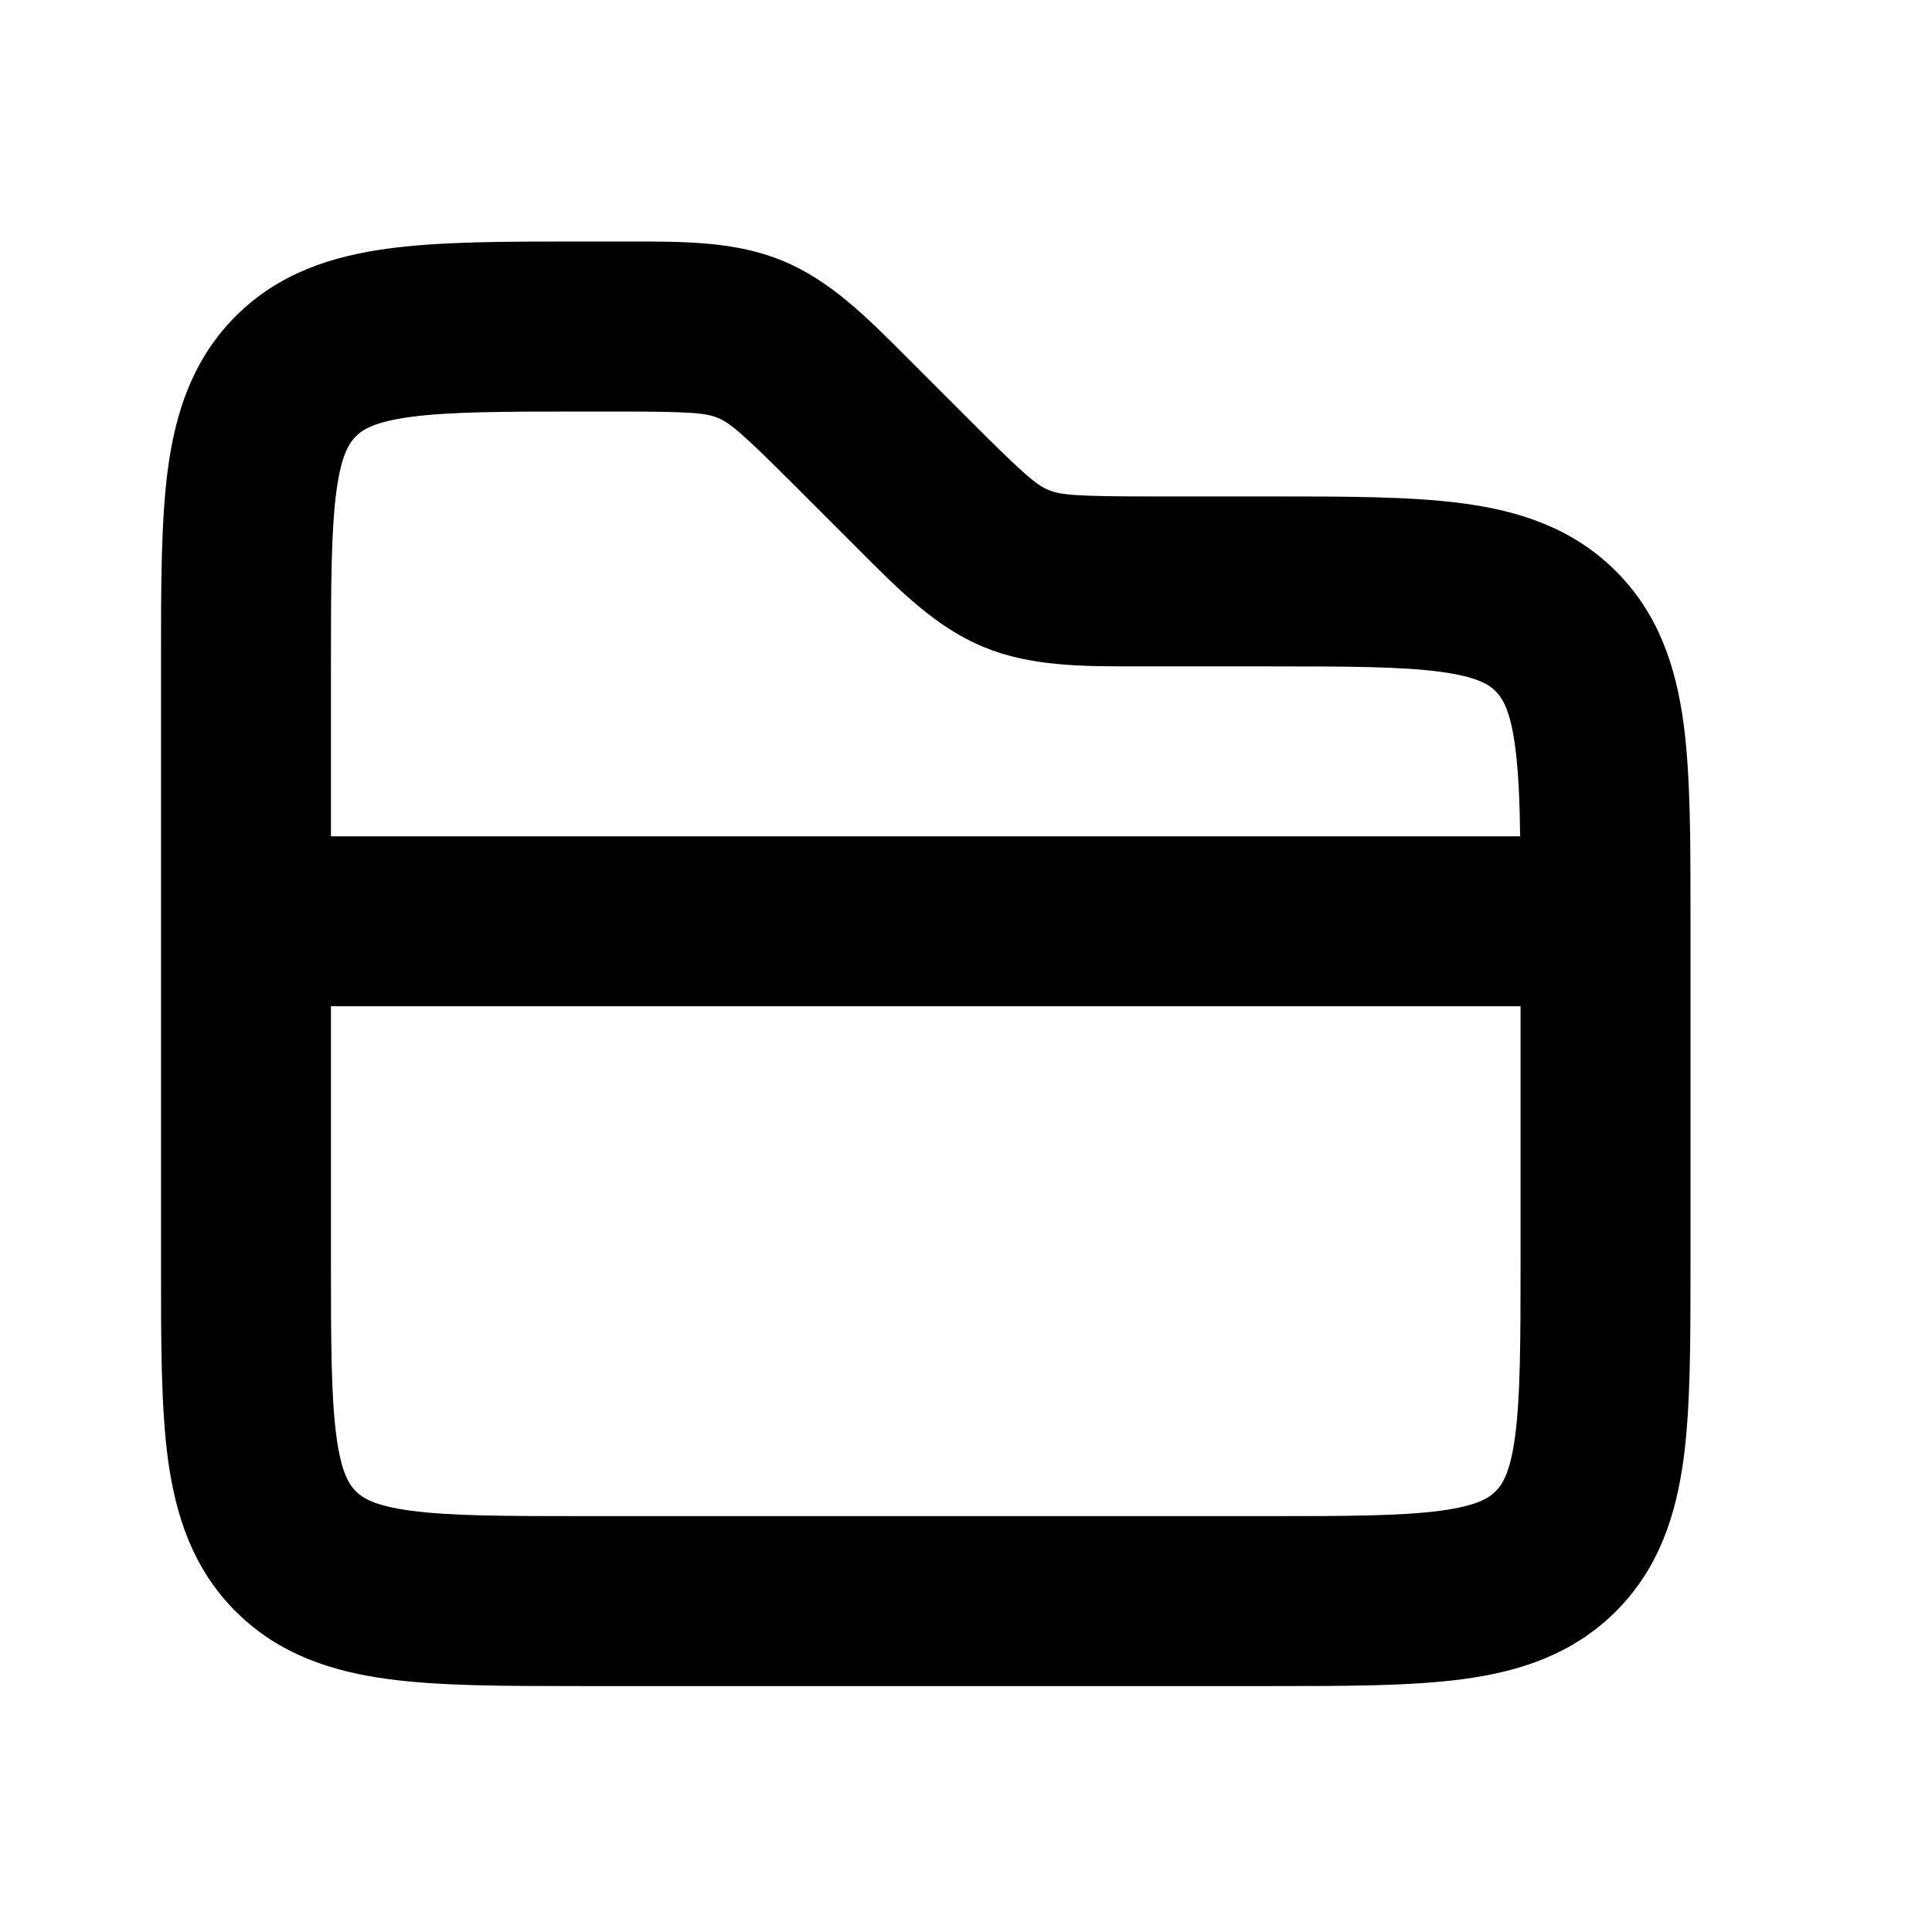 <svg width="100%" height="100%" viewBox="0 0 24 24" version="1.1" xmlns="http://www.w3.org/2000/svg" xmlns:xlink="http://www.w3.org/1999/xlink" xml:space="preserve" xmlns:serif="http://www.serif.com/" style="fill-rule:evenodd;clip-rule:evenodd;stroke-linejoin:round;stroke-miterlimit:2;">
    <path d="M8.919,5.192C8.77,5.13 8.589,5.112 7.64,5.112L7.278,5.112C6.253,5.112 5.59,5.114 5.102,5.179C4.644,5.241 4.5,5.34 4.421,5.421C4.34,5.501 4.24,5.645 4.179,6.103C4.114,6.59 4.111,7.253 4.111,8.278L4.111,10.389L18.884,10.389C18.878,9.924 18.861,9.565 18.821,9.269C18.76,8.811 18.66,8.668 18.579,8.587C18.5,8.507 18.356,8.408 17.898,8.346C17.41,8.28 16.747,8.278 15.722,8.278L14.158,8.278C13.442,8.279 12.805,8.28 12.218,8.037C11.631,7.794 11.182,7.344 10.676,6.836L9.879,6.039C9.208,5.368 9.067,5.254 8.919,5.192ZM7.786,3C8.503,2.999 9.139,2.998 9.726,3.241C10.313,3.485 10.763,3.935 11.268,4.442L12.065,5.239C12.736,5.911 12.878,6.025 13.026,6.087C13.175,6.148 13.355,6.167 14.304,6.167L15.792,6.167C16.728,6.167 17.533,6.167 18.179,6.254C18.871,6.347 19.534,6.557 20.073,7.095C20.611,7.632 20.82,8.295 20.914,8.988C21,9.633 21,10.44 21,11.375L21,15.737C21,16.673 21,17.478 20.914,18.124C20.82,18.816 20.611,19.48 20.073,20.017C19.534,20.555 18.871,20.765 18.179,20.858C17.533,20.945 16.728,20.945 15.792,20.945L7.208,20.945C6.272,20.945 5.467,20.945 4.821,20.858C4.129,20.765 3.466,20.555 2.927,20.017C2.39,19.48 2.18,18.816 2.086,18.124C2,17.478 2,16.673 2,15.737L2,8.209C2,7.273 2,6.467 2.086,5.821C2.18,5.129 2.39,4.466 2.927,3.928C3.466,3.39 4.129,3.181 4.821,3.088C5.467,3 6.272,3 7.208,3L7.786,3ZM4.111,12.5L4.111,15.667C4.111,16.692 4.114,17.355 4.179,17.843C4.24,18.301 4.34,18.444 4.421,18.525C4.5,18.605 4.644,18.705 5.102,18.766C5.59,18.832 6.253,18.834 7.278,18.834L15.722,18.834C16.747,18.834 17.41,18.832 17.898,18.766C18.356,18.705 18.5,18.605 18.579,18.525C18.66,18.444 18.76,18.301 18.821,17.843C18.886,17.355 18.889,16.692 18.889,15.667L18.889,12.5L4.111,12.5Z" fill="currentColor"/>
</svg>
